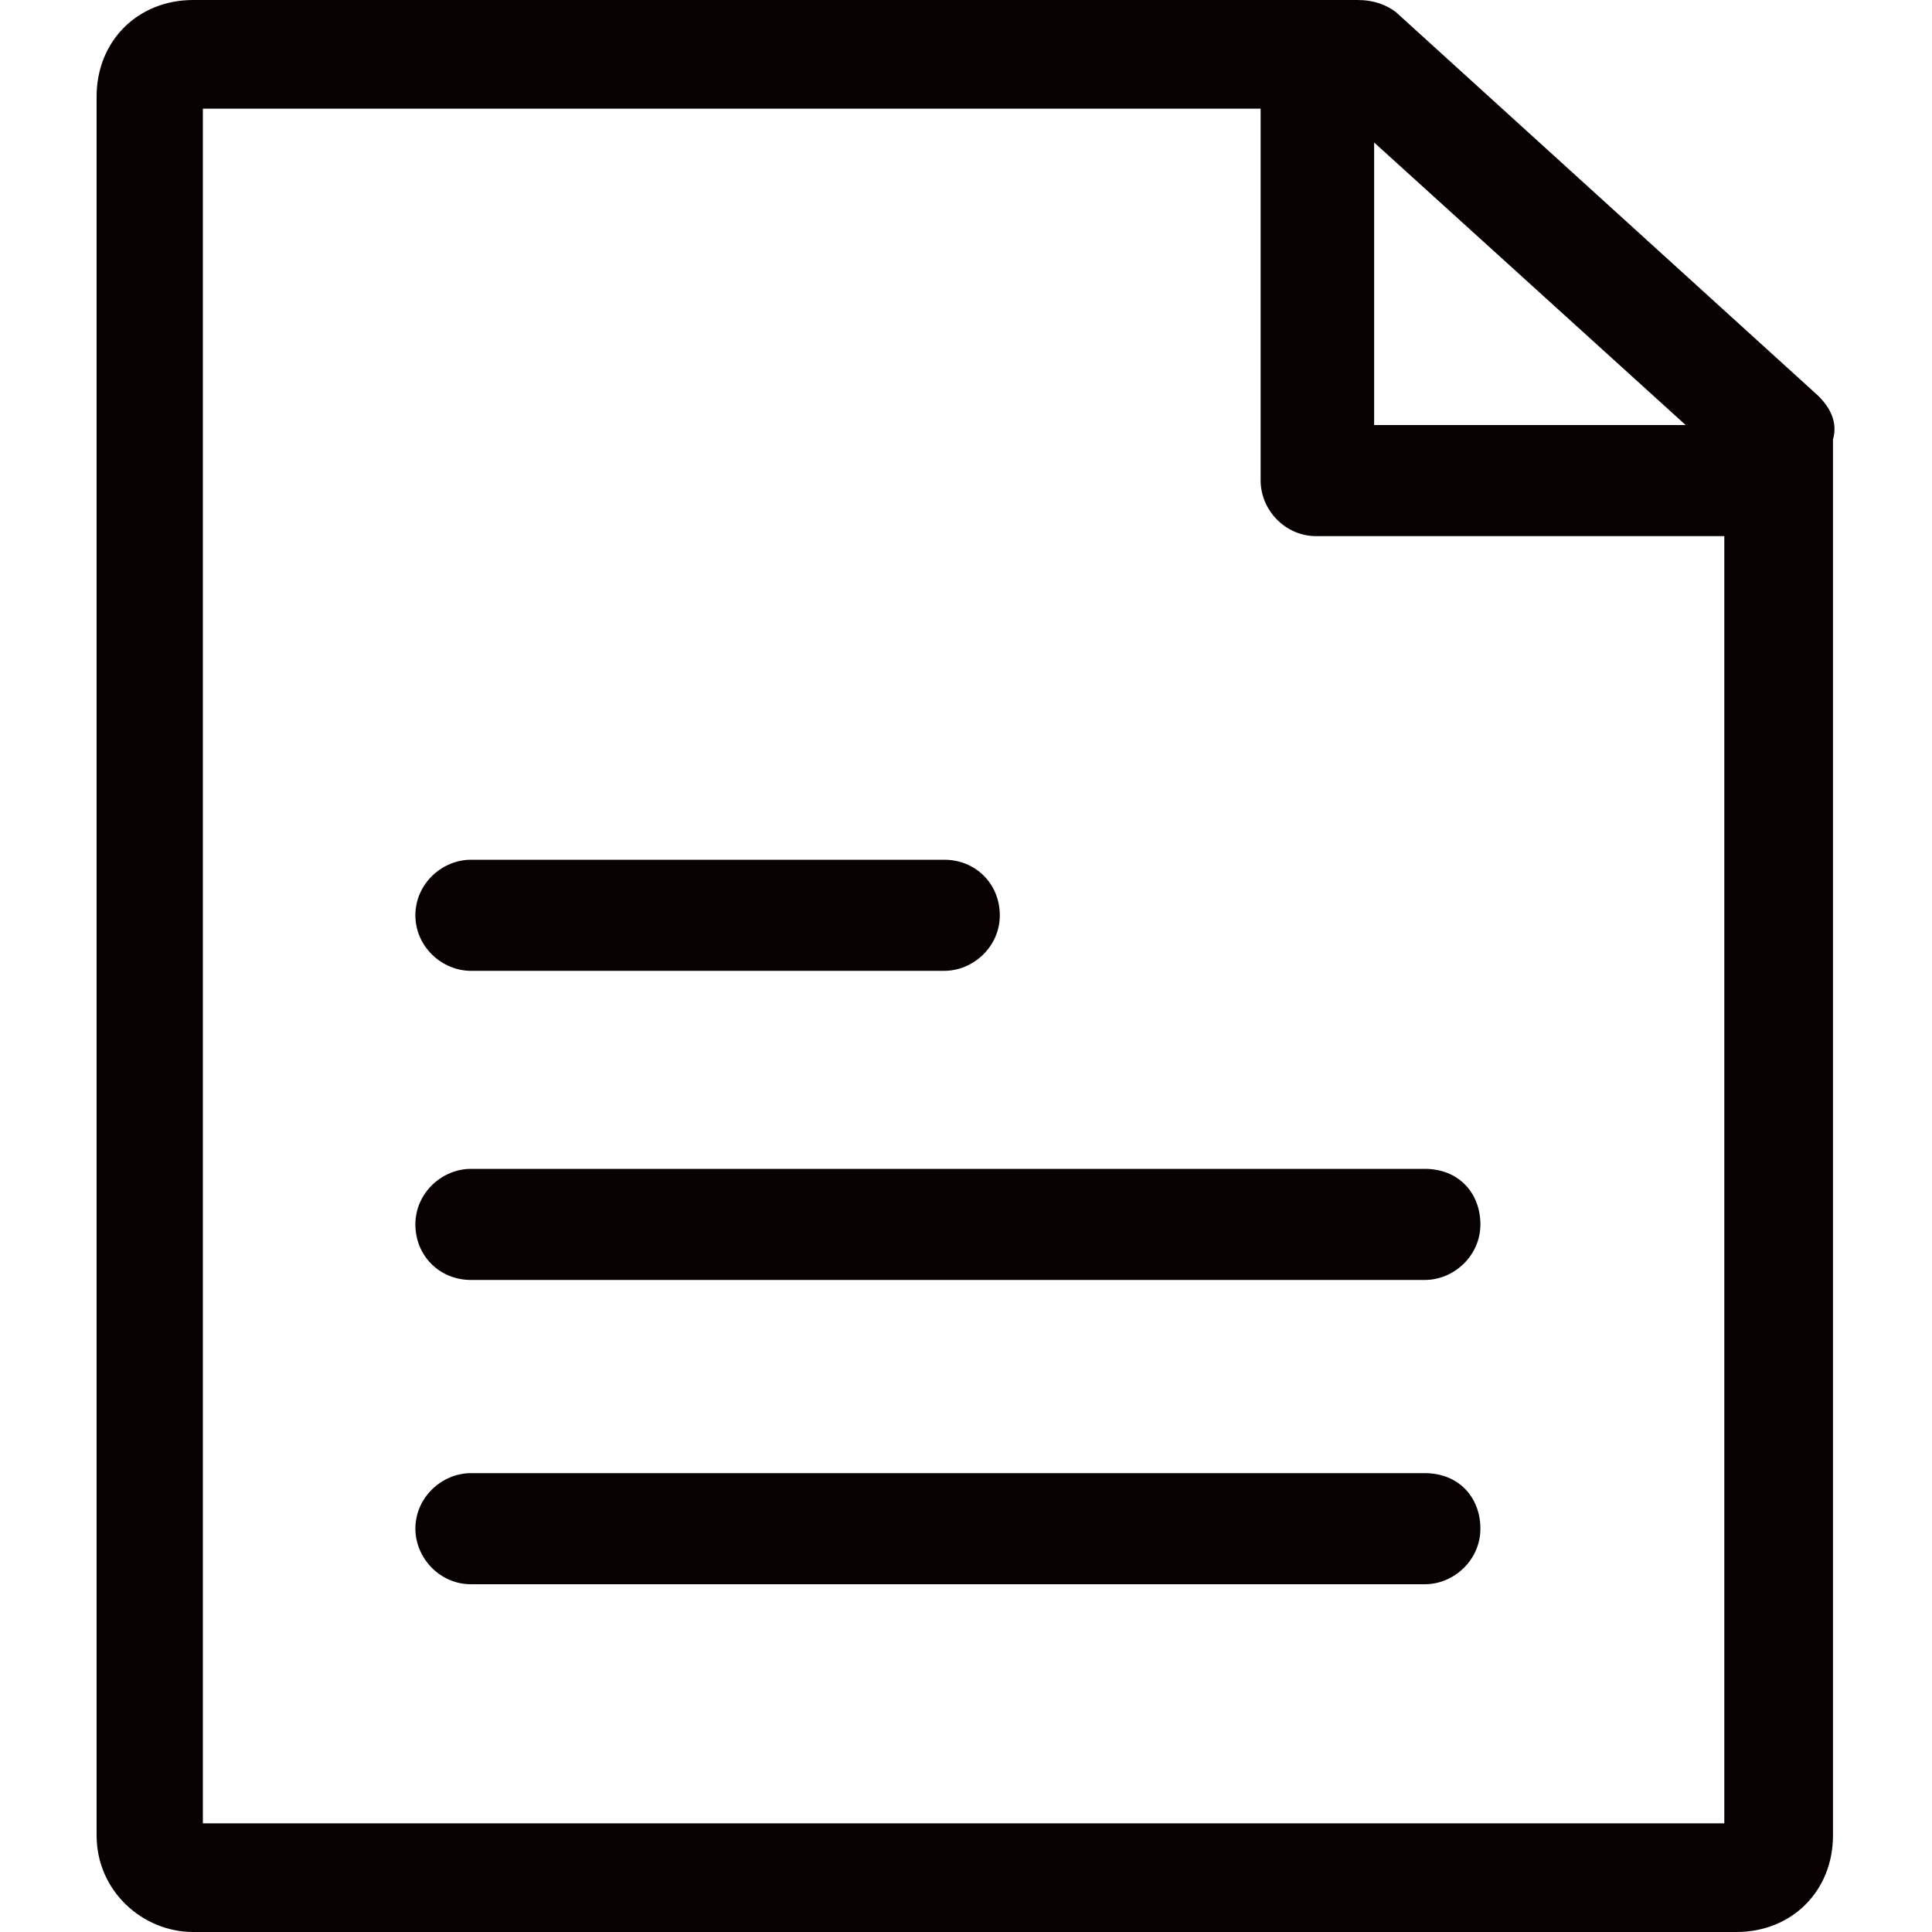 <?xml version="1.0" standalone="no"?><!DOCTYPE svg PUBLIC "-//W3C//DTD SVG 1.1//EN" "http://www.w3.org/Graphics/SVG/1.1/DTD/svg11.dtd"><svg class="icon" width="200px" height="200.00px" viewBox="0 0 1024 1024" version="1.1" xmlns="http://www.w3.org/2000/svg"><path d="M963.84 209.92L739.84 6.4c-5.12-3.84-11.52-6.4-20.48-6.4H102.4C72.96 0 51.2 21.76 51.2 51.2v921.6c0 29.44 24.32 51.2 51.2 51.2h817.92c29.44 0 51.2-21.76 51.2-51.2V232.96c2.56-8.96-1.28-16.64-7.68-23.04z m-70.4 15.36H728.32V75.52l165.12 149.76zM107.52 966.4v-908.8h560.64v197.12c0 15.36 12.8 29.44 29.44 29.44h216.32v682.24h-806.4z" fill="#070102" /><path d="M249.6 514.56h250.88c15.36 0 29.44-12.8 29.44-29.44s-12.8-29.44-29.44-29.44H249.6c-15.36 0-29.44 12.8-29.44 29.44s14.08 29.44 29.44 29.44zM755.2 619.52H249.6c-15.36 0-29.44 12.8-29.44 29.44s12.8 29.44 29.44 29.44H755.2c15.36 0 29.44-12.8 29.44-29.44s-11.52-29.44-29.44-29.44zM755.2 780.8H249.6c-15.36 0-29.44 12.8-29.44 29.44 0 15.36 12.8 29.44 29.44 29.44H755.2c15.36 0 29.44-12.8 29.44-29.44 0-16.64-11.52-29.44-29.44-29.44z" fill="#070102" /></svg>